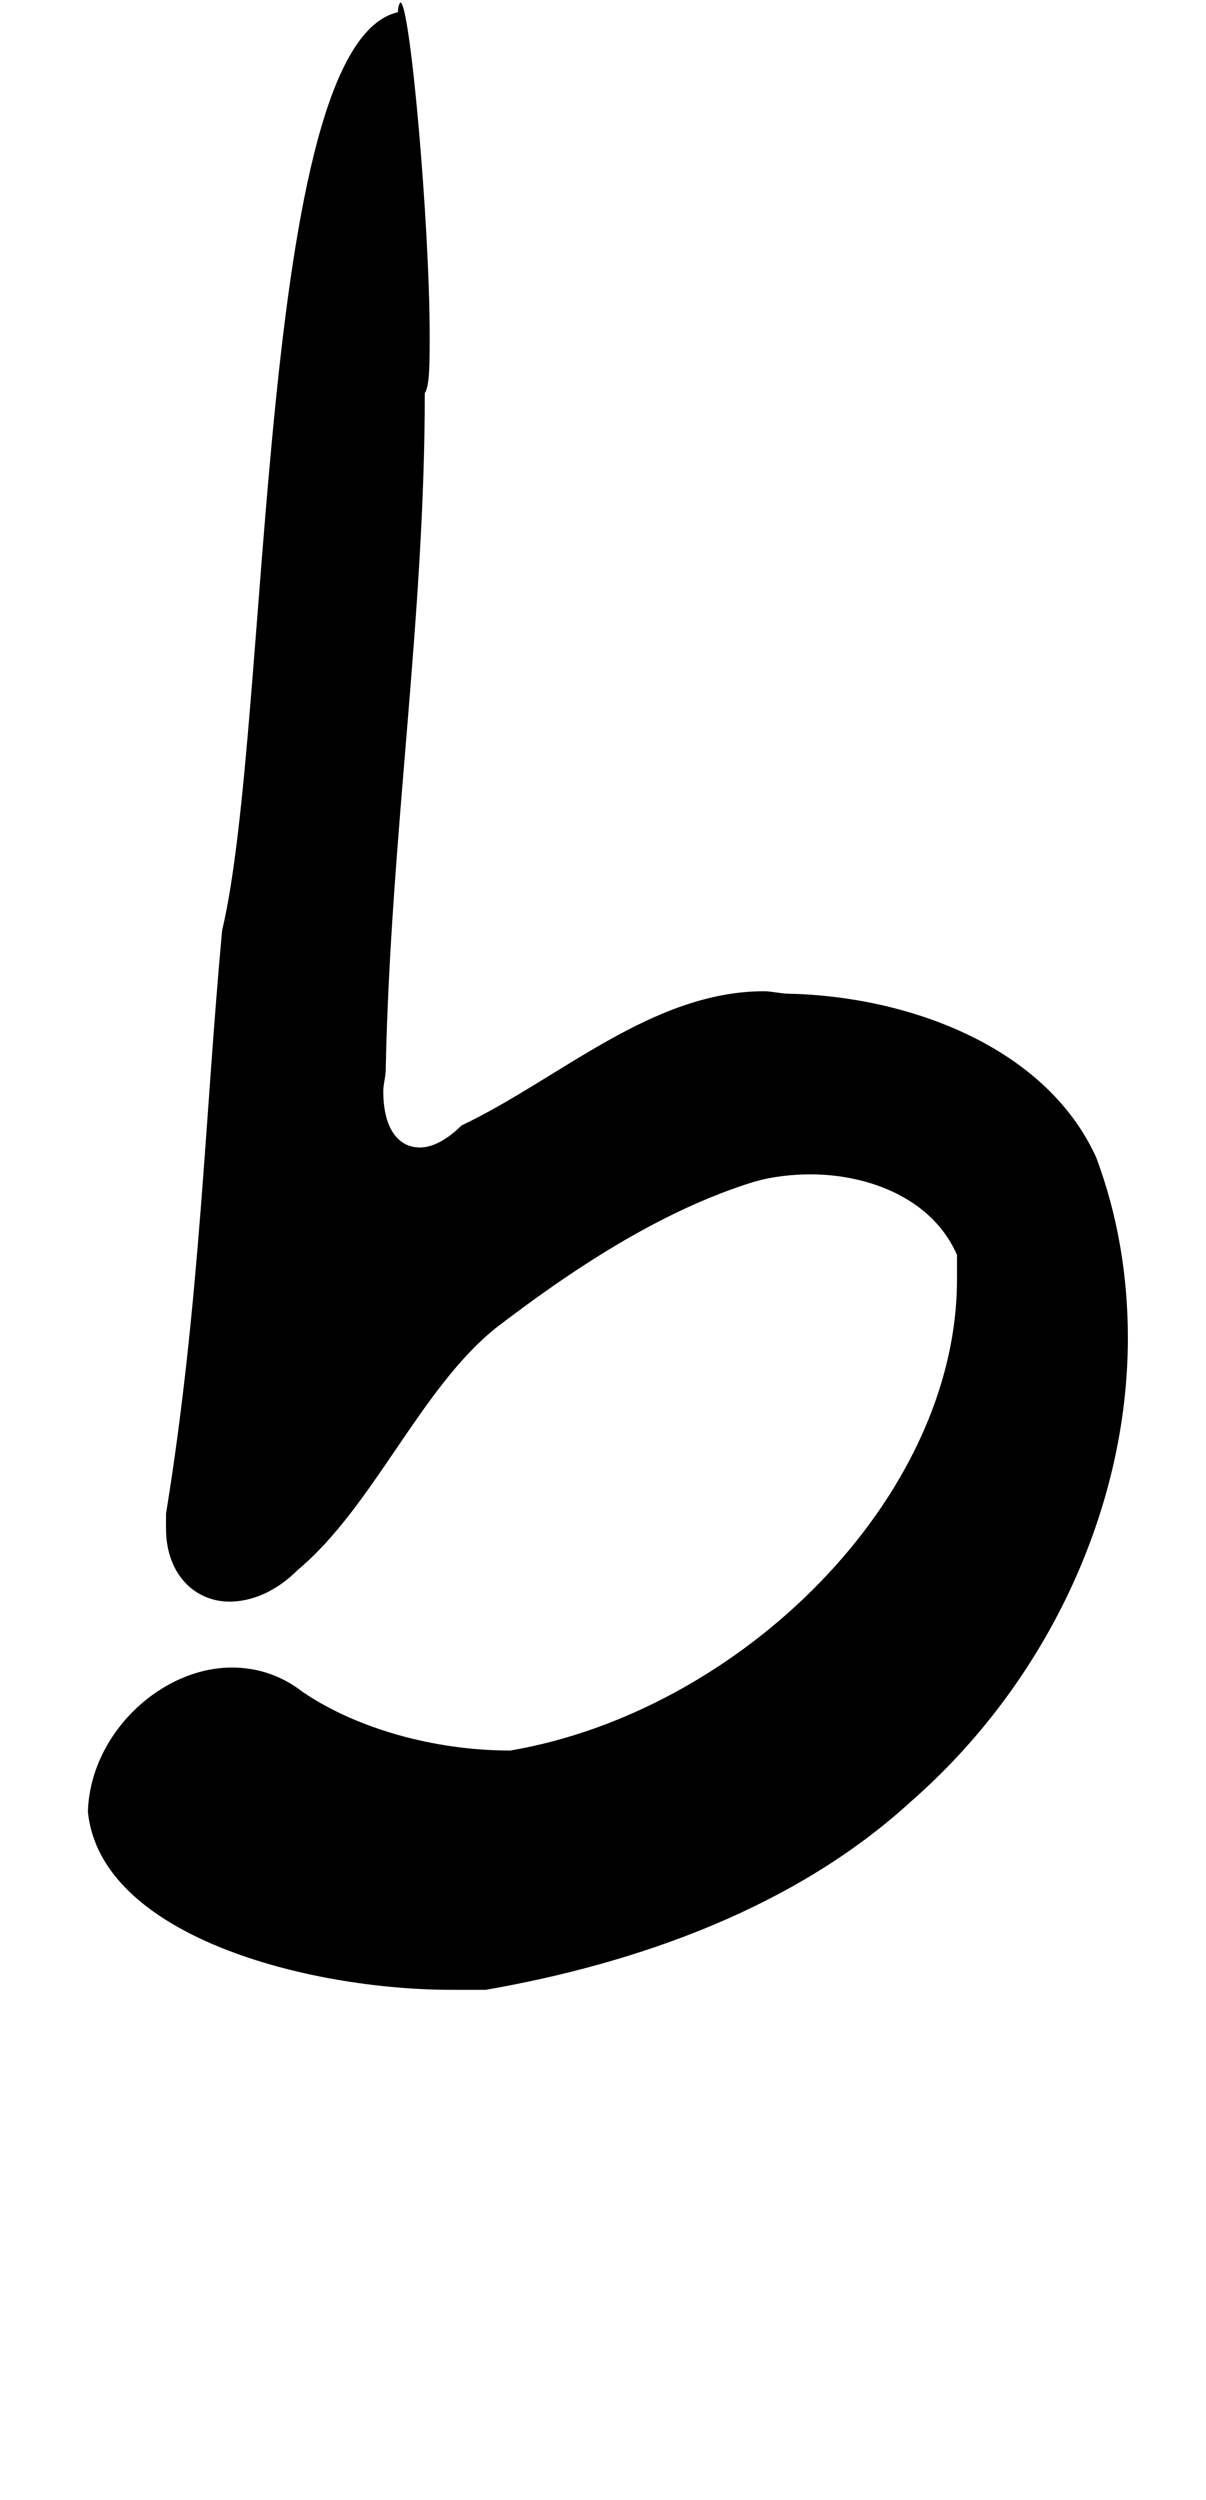 <?xml version="1.0" standalone="no"?>
<!DOCTYPE svg PUBLIC "-//W3C//DTD SVG 1.1//EN" "http://www.w3.org/Graphics/SVG/1.1/DTD/svg11.dtd" >
<svg xmlns="http://www.w3.org/2000/svg" xmlns:xlink="http://www.w3.org/1999/xlink" version="1.1" viewBox="-10 0 494 1024">
   <path fill="currentColor"
d="M26 742c1 -32 30 -59 59 -59c10 0 20 3 29 10c22 15 54 24 85 24c94 -16 183 -103 183 -193v-10c-10 -23 -36 -33 -60 -33c-8 0 -16 1 -23 3c-39 12 -76 37 -106 60c-31 25 -50 73 -81 99c-9 9 -19 13 -28 13c-14 0 -26 -11 -26 -30v-6c14 -86 16 -164 23 -239
c20 -84 14 -363 72 -376c0 -3 1 -4 1 -4c4 0 12 91 12 136c0 12 0 21 -2 24c0 93 -14 181 -16 277c0 3 -1 6 -1 9c0 15 6 23 15 23c5 0 11 -3 17 -9c40 -19 78 -55 124 -55c3 0 7 1 10 1c48 1 105 21 126 67c9 24 13 49 13 74c0 71 -34 142 -89 190c-47 43 -111 66 -174 77
h-14c-59 0 -144 -22 -149 -73z" />
</svg>
